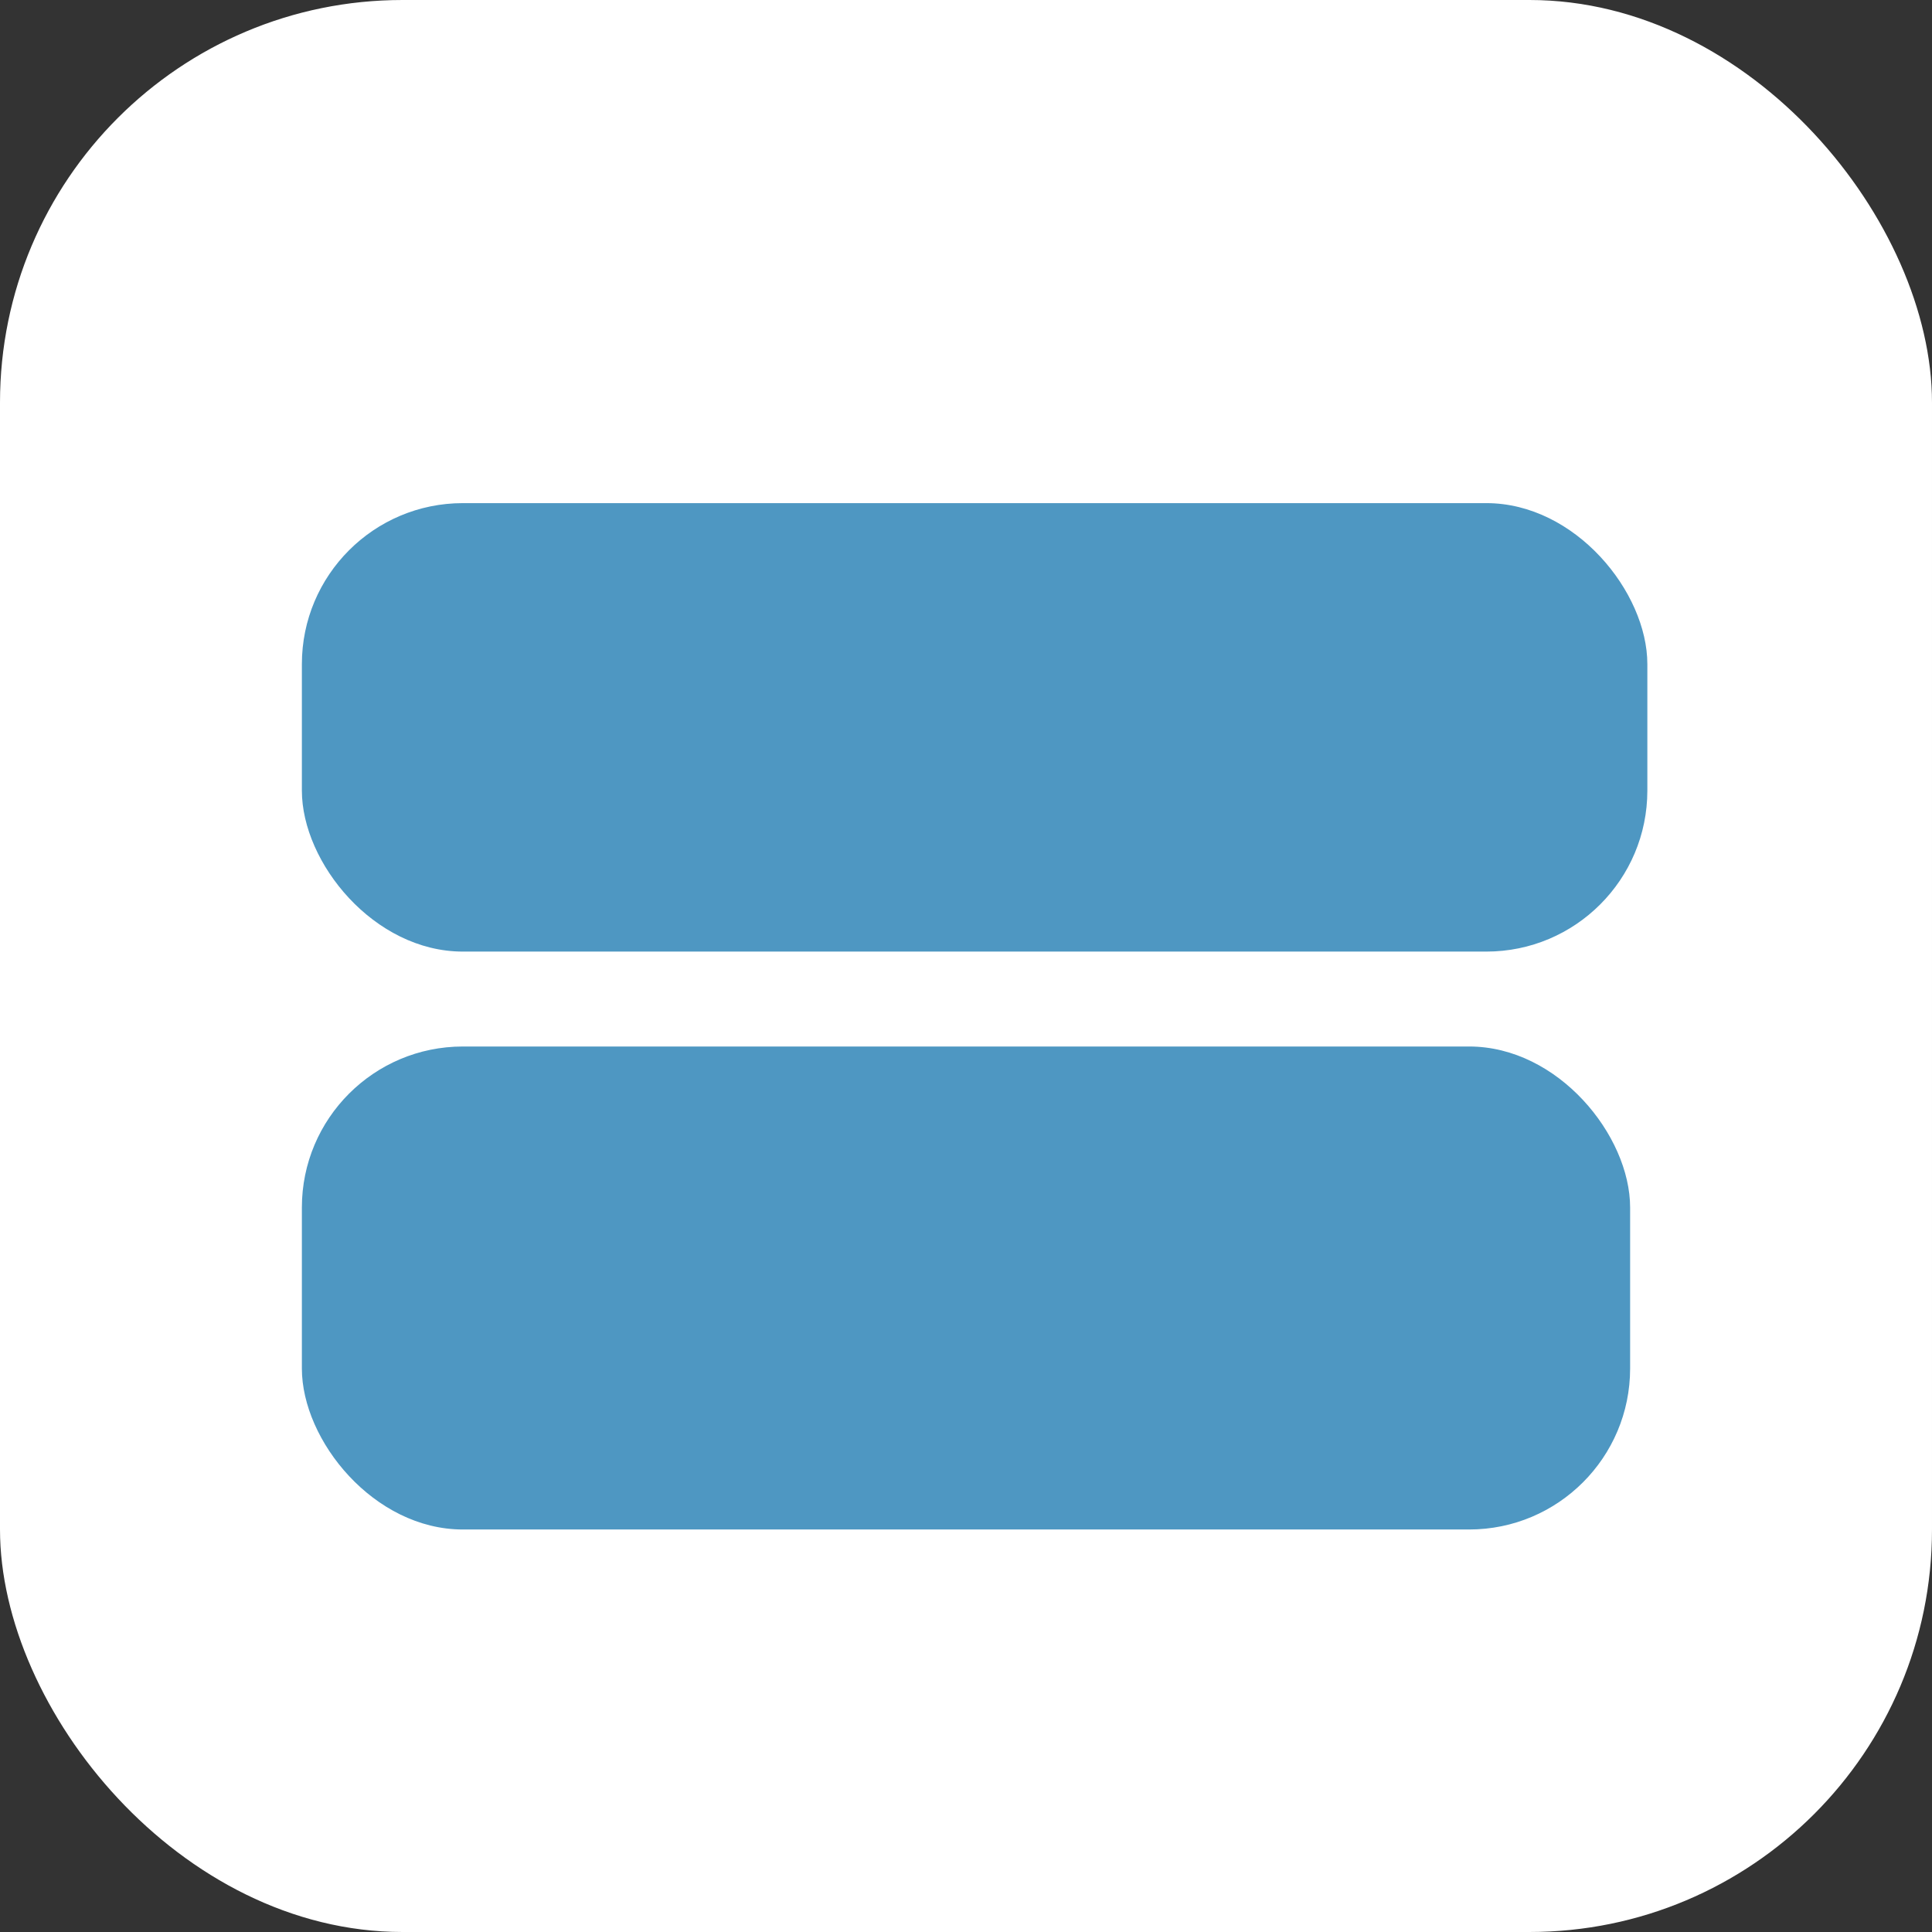 <svg width="24" height="24" viewBox="0 0 24 24" fill="none" xmlns="http://www.w3.org/2000/svg">
<rect x="0" y="0" width="24" height="24" fill="#333333" stroke="none"/>
<g id="logo">
<rect id="Rectangle 16" width="24" height="24" rx="5" fill="white"/>
<rect id="Rectangle 17" x="3.75" y="13" width="16.5" height="6" rx="2" fill="#4E97C2"/>
<rect id="Rectangle 18" x="3.75" y="6.25" width="16.714" height="5.571" rx="2" fill="#4E97C2"/>
</g>
</svg>

